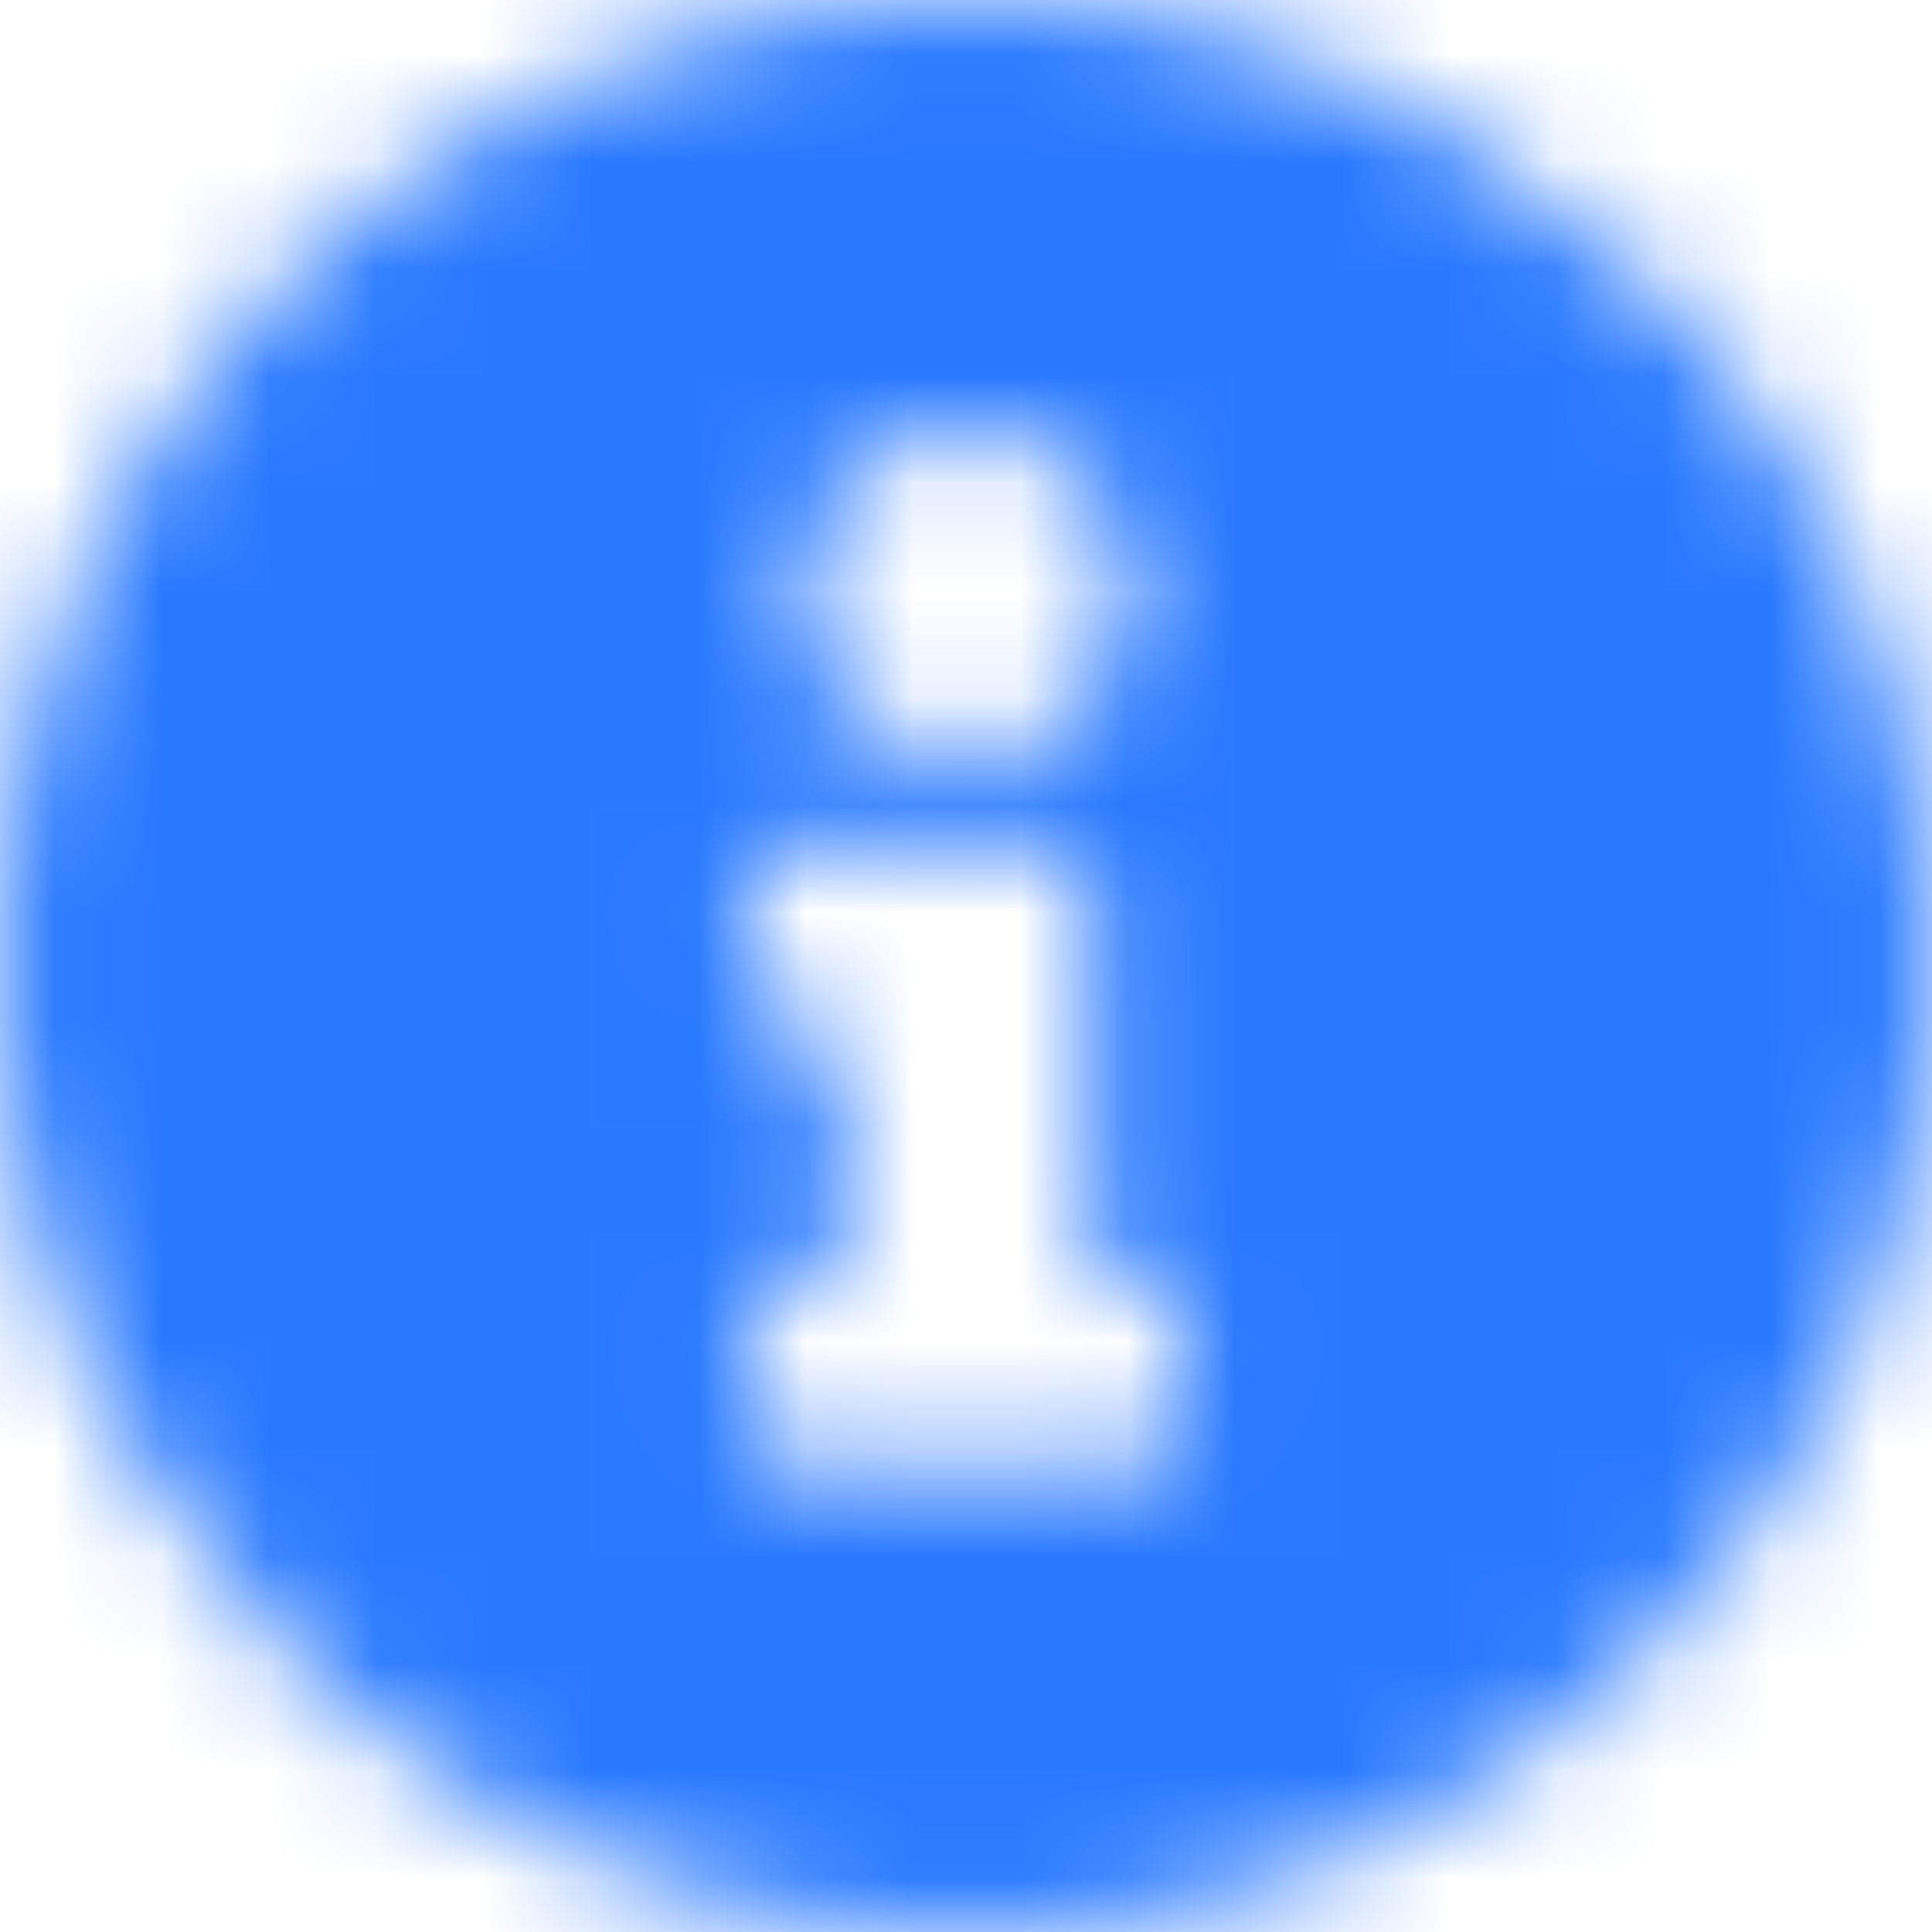 <?xml version="1.0" encoding="UTF-8"?>
<svg width="18px" height="18px" viewBox="0 0 18 18" version="1.1" xmlns="http://www.w3.org/2000/svg" xmlns:xlink="http://www.w3.org/1999/xlink">
    <title>4C9A00E1-4AEA-4FE8-B393-85F5D1EA6A2B</title>
    <defs>
        <path d="M9,0 C10.621,0 12.121,0.405 13.5,1.216 C14.879,2.026 15.974,3.121 16.784,4.5 C17.595,5.879 18,7.379 18,9 C18,10.621 17.595,12.121 16.784,13.5 C15.974,14.879 14.879,15.974 13.5,16.784 C12.121,17.595 10.621,18 9,18 C7.379,18 5.879,17.595 4.5,16.784 C3.121,15.974 2.026,14.879 1.216,13.5 C0.405,12.121 0,10.621 0,9 C0,7.379 0.405,5.879 1.216,4.5 C2.026,3.121 3.121,2.026 4.5,1.216 C5.879,0.405 7.379,0 9,0 Z M9.726,7.839 L7.403,7.839 C7.282,7.839 7.179,7.881 7.095,7.966 C7.031,8.029 6.992,8.103 6.976,8.187 L6.968,8.274 L6.968,9.145 C6.968,9.266 7.01,9.369 7.095,9.454 C7.158,9.517 7.232,9.557 7.316,9.573 L7.403,9.581 L7.839,9.581 L7.839,11.903 L7.403,11.903 C7.282,11.903 7.179,11.946 7.095,12.03 C7.031,12.094 6.992,12.167 6.976,12.251 L6.968,12.339 L6.968,13.21 C6.968,13.331 7.01,13.433 7.095,13.518 C7.158,13.582 7.232,13.621 7.316,13.637 L7.403,13.645 L10.597,13.645 C10.718,13.645 10.821,13.603 10.905,13.518 C10.969,13.455 11.008,13.381 11.024,13.297 L11.032,13.21 L11.032,12.339 C11.032,12.218 10.99,12.115 10.905,12.03 C10.842,11.967 10.768,11.927 10.684,11.911 L10.597,11.903 L10.161,11.903 L10.161,8.274 C10.161,8.153 10.119,8.05 10.034,7.966 C9.971,7.902 9.897,7.863 9.813,7.847 L9.726,7.839 Z M9,3.992 C8.589,3.992 8.232,4.143 7.929,4.446 C7.627,4.748 7.476,5.105 7.476,5.516 C7.476,5.927 7.627,6.284 7.929,6.587 C8.232,6.889 8.589,7.04 9,7.04 C9.411,7.04 9.768,6.889 10.071,6.587 C10.373,6.284 10.524,5.927 10.524,5.516 C10.524,5.105 10.373,4.748 10.071,4.446 C9.768,4.143 9.411,3.992 9,3.992 Z" id="path-1"></path>
    </defs>
    <g id="MyInfo-(desktop)" stroke="none" stroke-width="1" fill="none" fill-rule="evenodd">
        <g id="2-07e-Receive-fund-states" transform="translate(-883, -431)">
            <g id="receive-copy" transform="translate(450, 397)">
                <g id="header" transform="translate(30, 30)">
                    <g id="Icons/1---Utility/Info-Circle" transform="translate(403, 4)">
                        <mask id="mask-2" fill="white">
                            <use xlink:href="#path-1"></use>
                        </mask>
                        <g id="Icon" fill-rule="nonzero"></g>
                        <rect id="-Icon-Colour" fill="#2979ff" fill-rule="nonzero" mask="url(#mask-2)" x="0" y="0" width="18" height="18"></rect>
                    </g>
                </g>
            </g>
        </g>
    </g>
</svg>